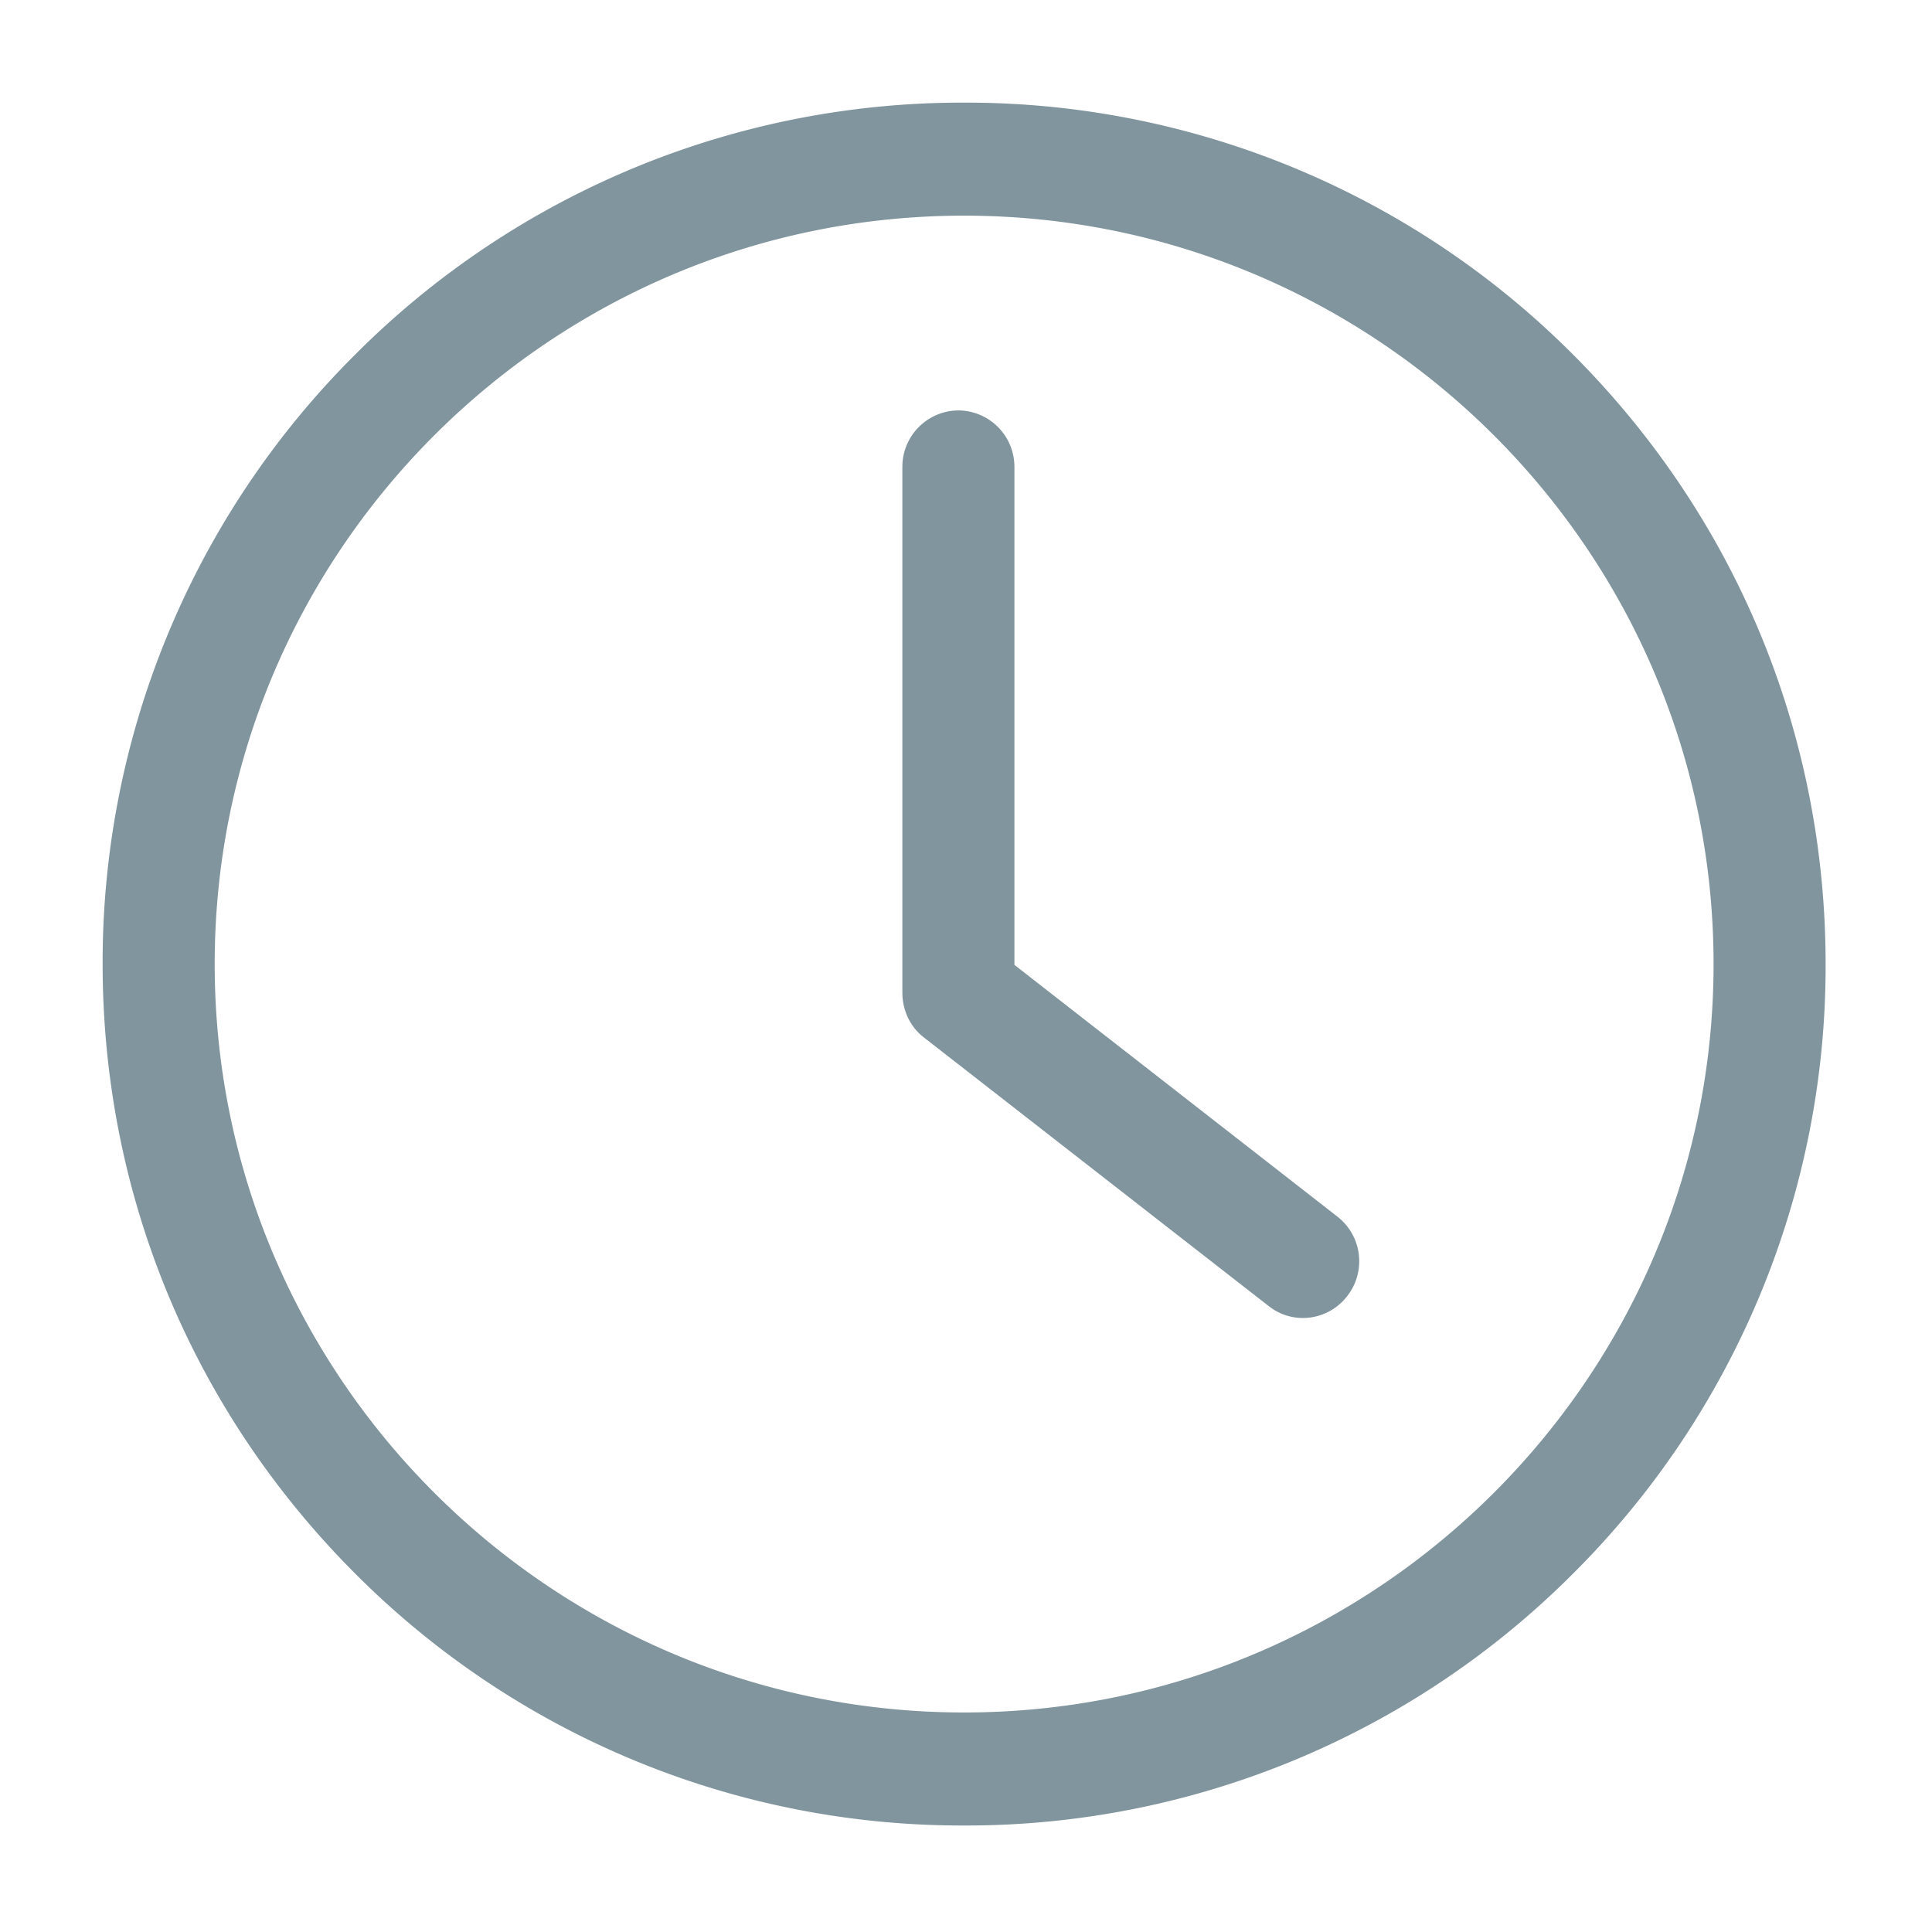 <svg xmlns="http://www.w3.org/2000/svg" width="16" height="16" viewBox="0 0 16 16">
    <g fill="#80959D" fill-rule="nonzero" stroke="#80959D" stroke-width=".3">
        <path d="M7.984 1a6.947 6.947 0 0 0-4.937 2.043A6.948 6.948 0 0 0 1 7.984c0 1.868.728 3.621 2.047 4.941a6.942 6.942 0 0 0 4.937 2.043 6.947 6.947 0 0 0 4.938-2.043 6.948 6.948 0 0 0 2.047-4.94c0-1.869-.729-3.622-2.047-4.942A6.947 6.947 0 0 0 7.984 1zm0 13.332c-3.503 0-6.356-2.848-6.356-6.348S4.48 1.636 7.984 1.636c3.503 0 6.357 2.848 6.357 6.348s-2.854 6.348-6.357 6.348z"/>
        <path d="M10.985 10.195L8.251 8.064V3.867a.317.317 0 0 0-.314-.318.317.317 0 0 0-.314.318V8.22c0 .098.041.19.116.25l2.86 2.228a.303.303 0 0 0 .188.067.313.313 0 0 0 .252-.124.318.318 0 0 0-.054-.446z"/>
    </g>
</svg>
